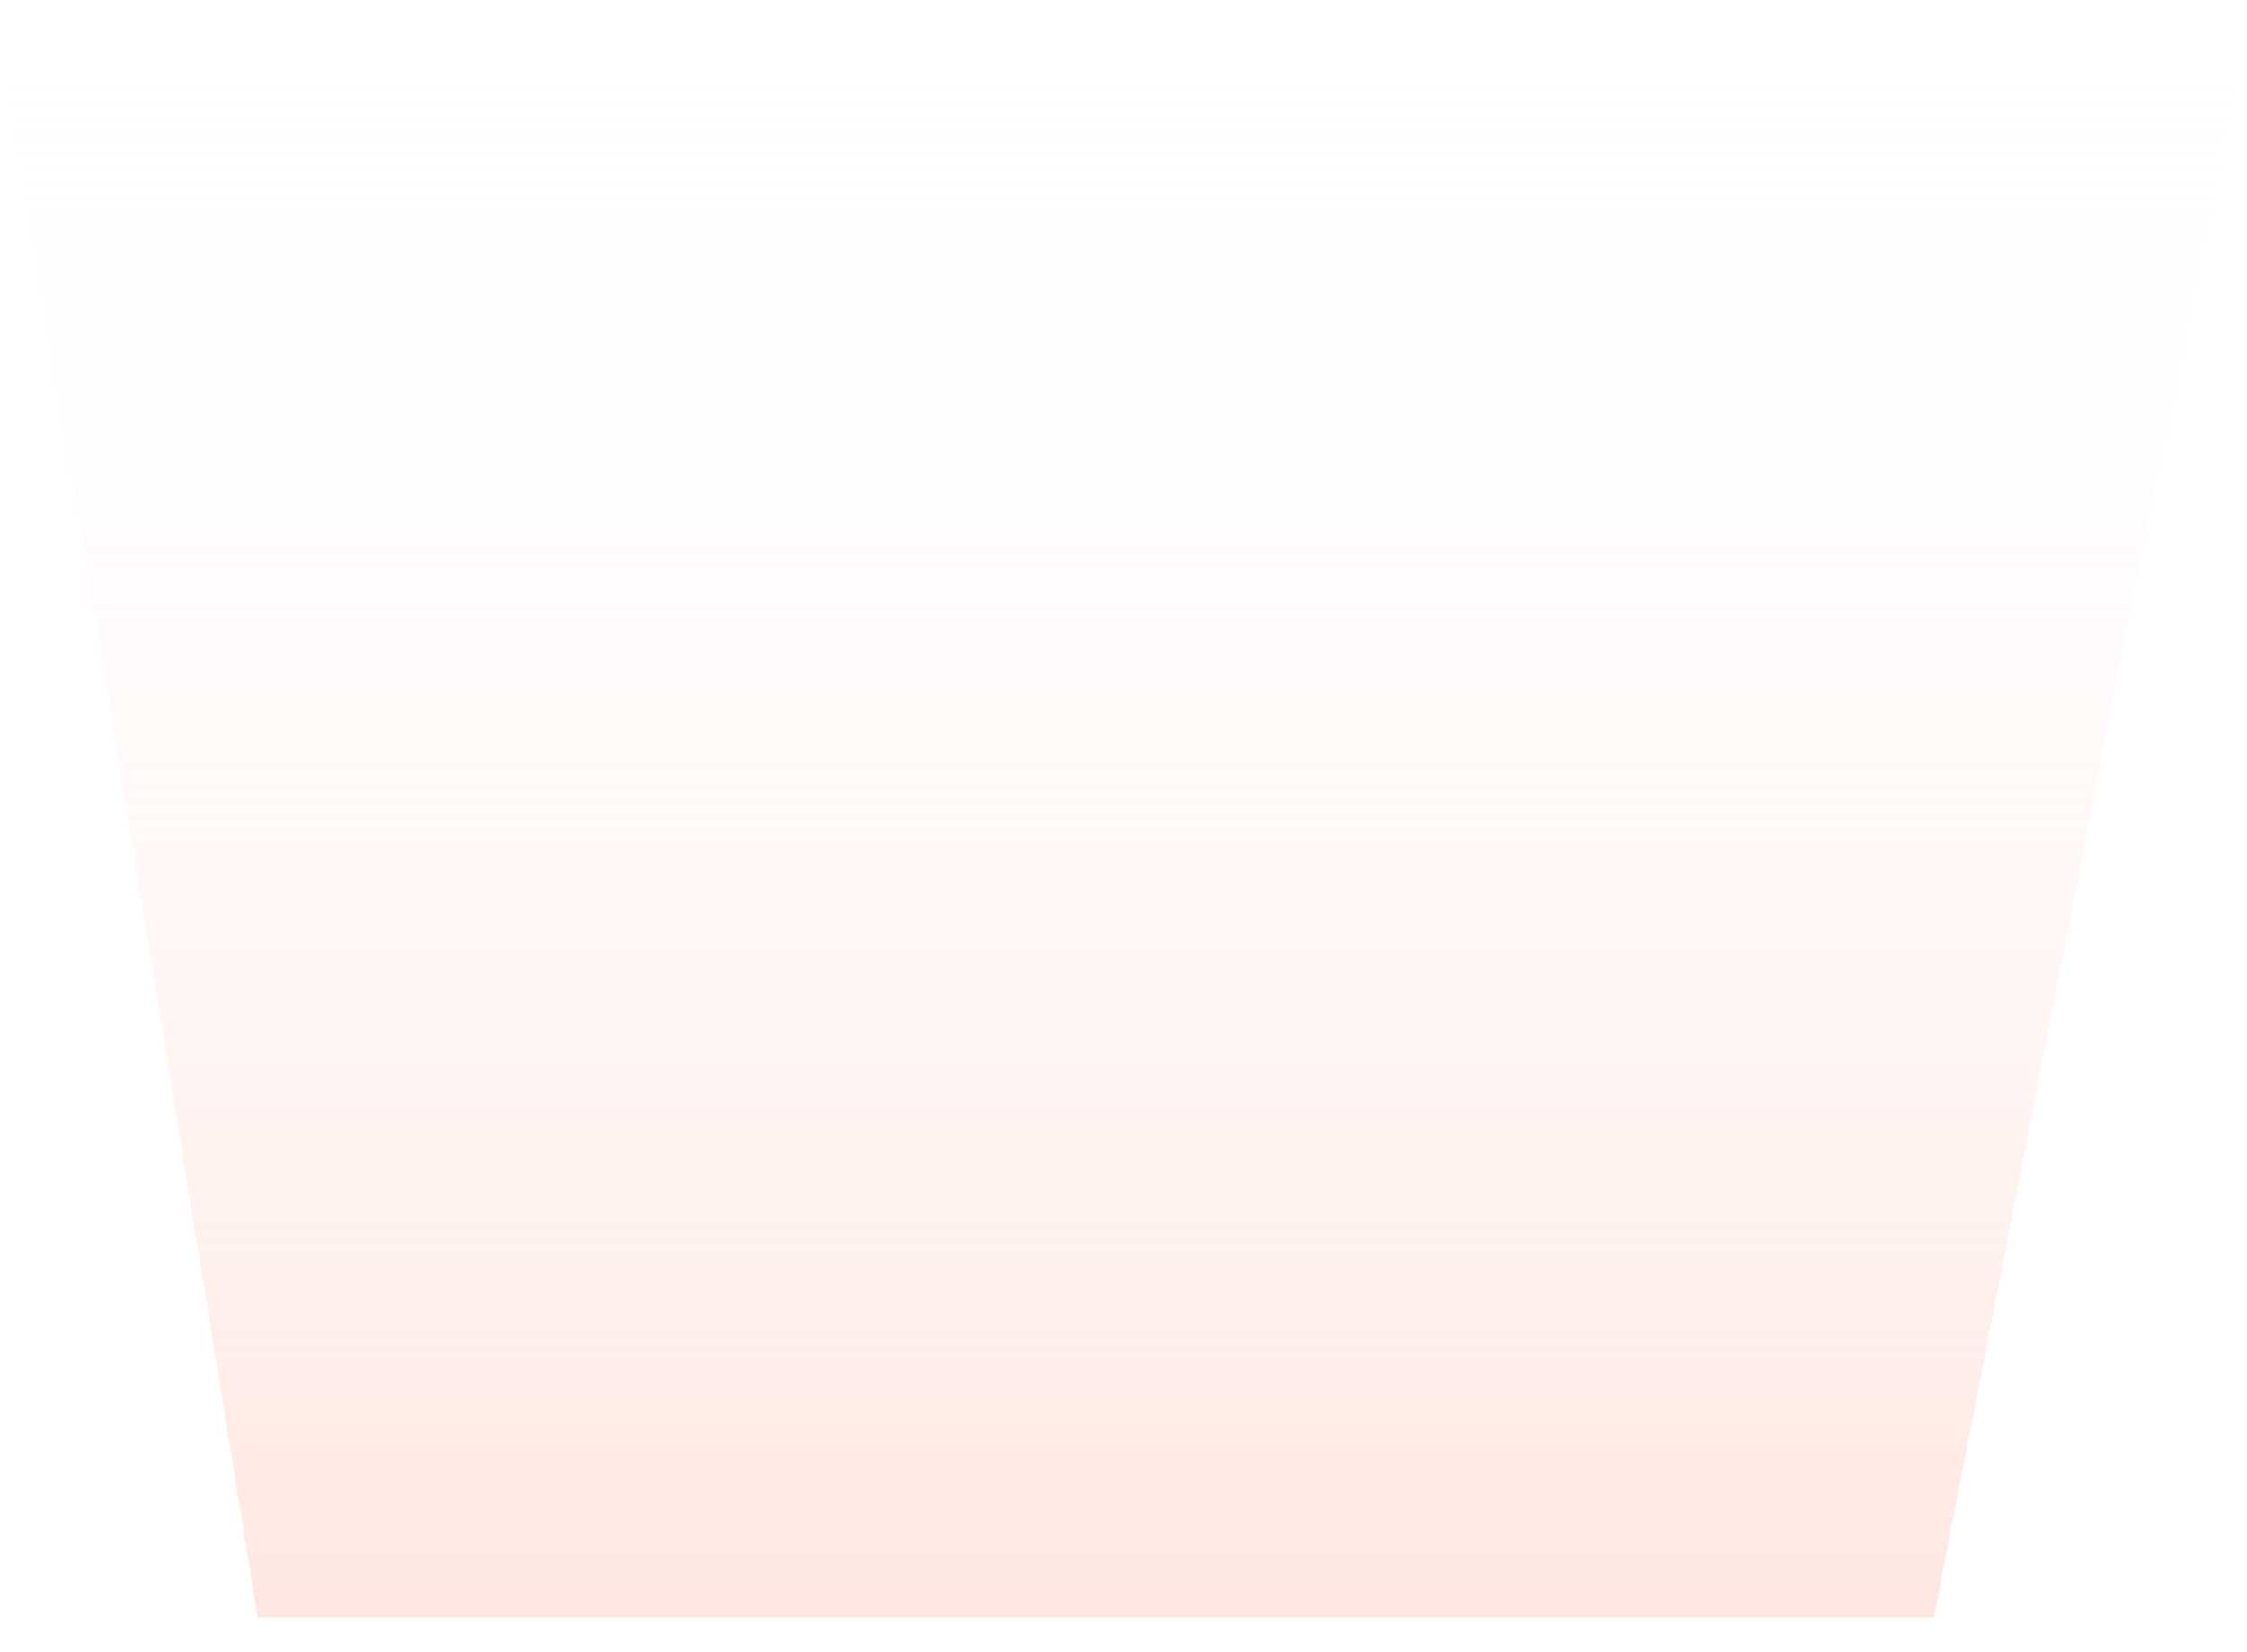 <svg width="34" height="25" viewBox="0 0 34 25" fill="none" xmlns="http://www.w3.org/2000/svg">
<path d="M29.262 24.471H3.898L0.003 0.454H33.94L29.262 24.471Z" fill="url(#paint0_linear_643_2224)"/>
<defs>
<linearGradient id="paint0_linear_643_2224" x1="16.692" y1="0.454" x2="16.692" y2="51.479" gradientUnits="userSpaceOnUse">
<stop stop-color="white" stop-opacity="0"/>
<stop offset="1" stop-color="#FE9277"/>
</linearGradient>
</defs>
</svg>
